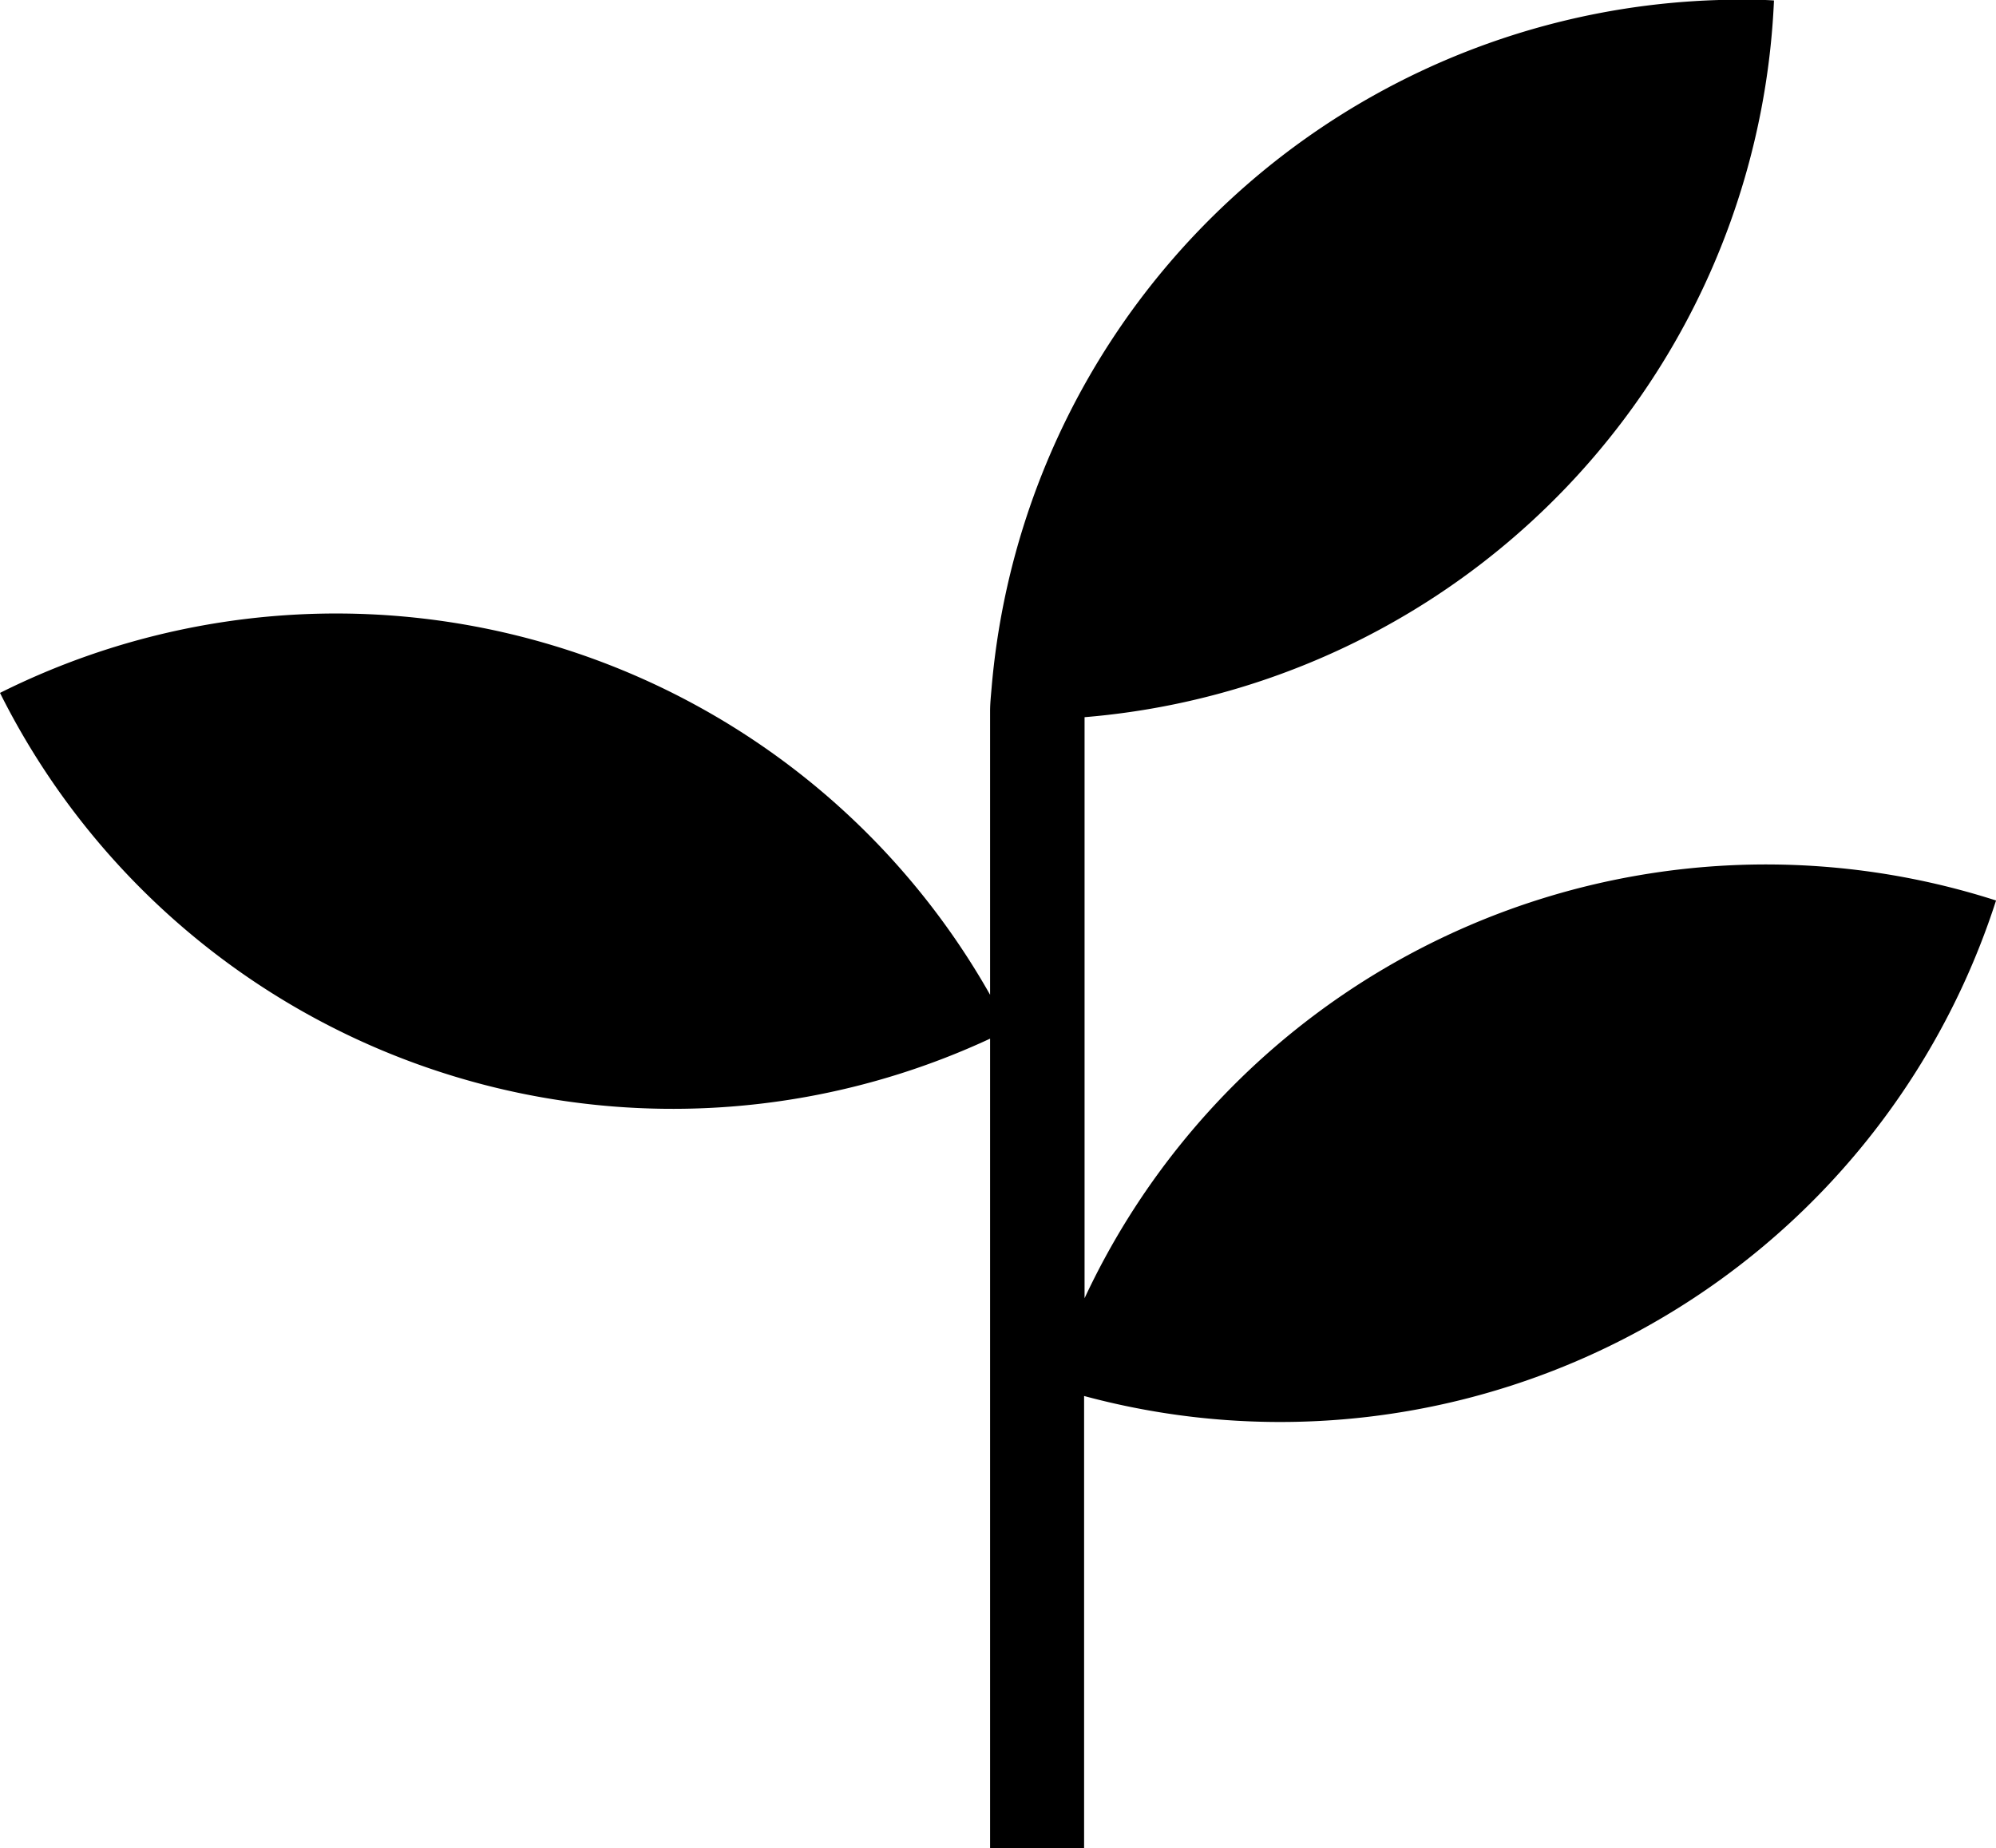 <svg xmlns="http://www.w3.org/2000/svg" viewBox="0 0 127.39 117.98"><g id="Layer_2" data-name="Layer 2"><g id="Layer_1-2" data-name="Layer 1"><path d="M127.39,57.49a48,48,0,0,1-58.2,31.62V118h-6V66.3A48,48,0,0,1,0,44.23,47.95,47.95,0,0,1,63.19,63.5V45.4c0-.48.05-.95.09-1.42a48,48,0,0,1,47.8-44c.71,0,1.42,0,2.14.05a48,48,0,0,1-44,45.75V82.87a48,48,0,0,1,58.2-25.38Z"/><path d="M63.19,45.4v.51h0Z"/></g></g></svg>